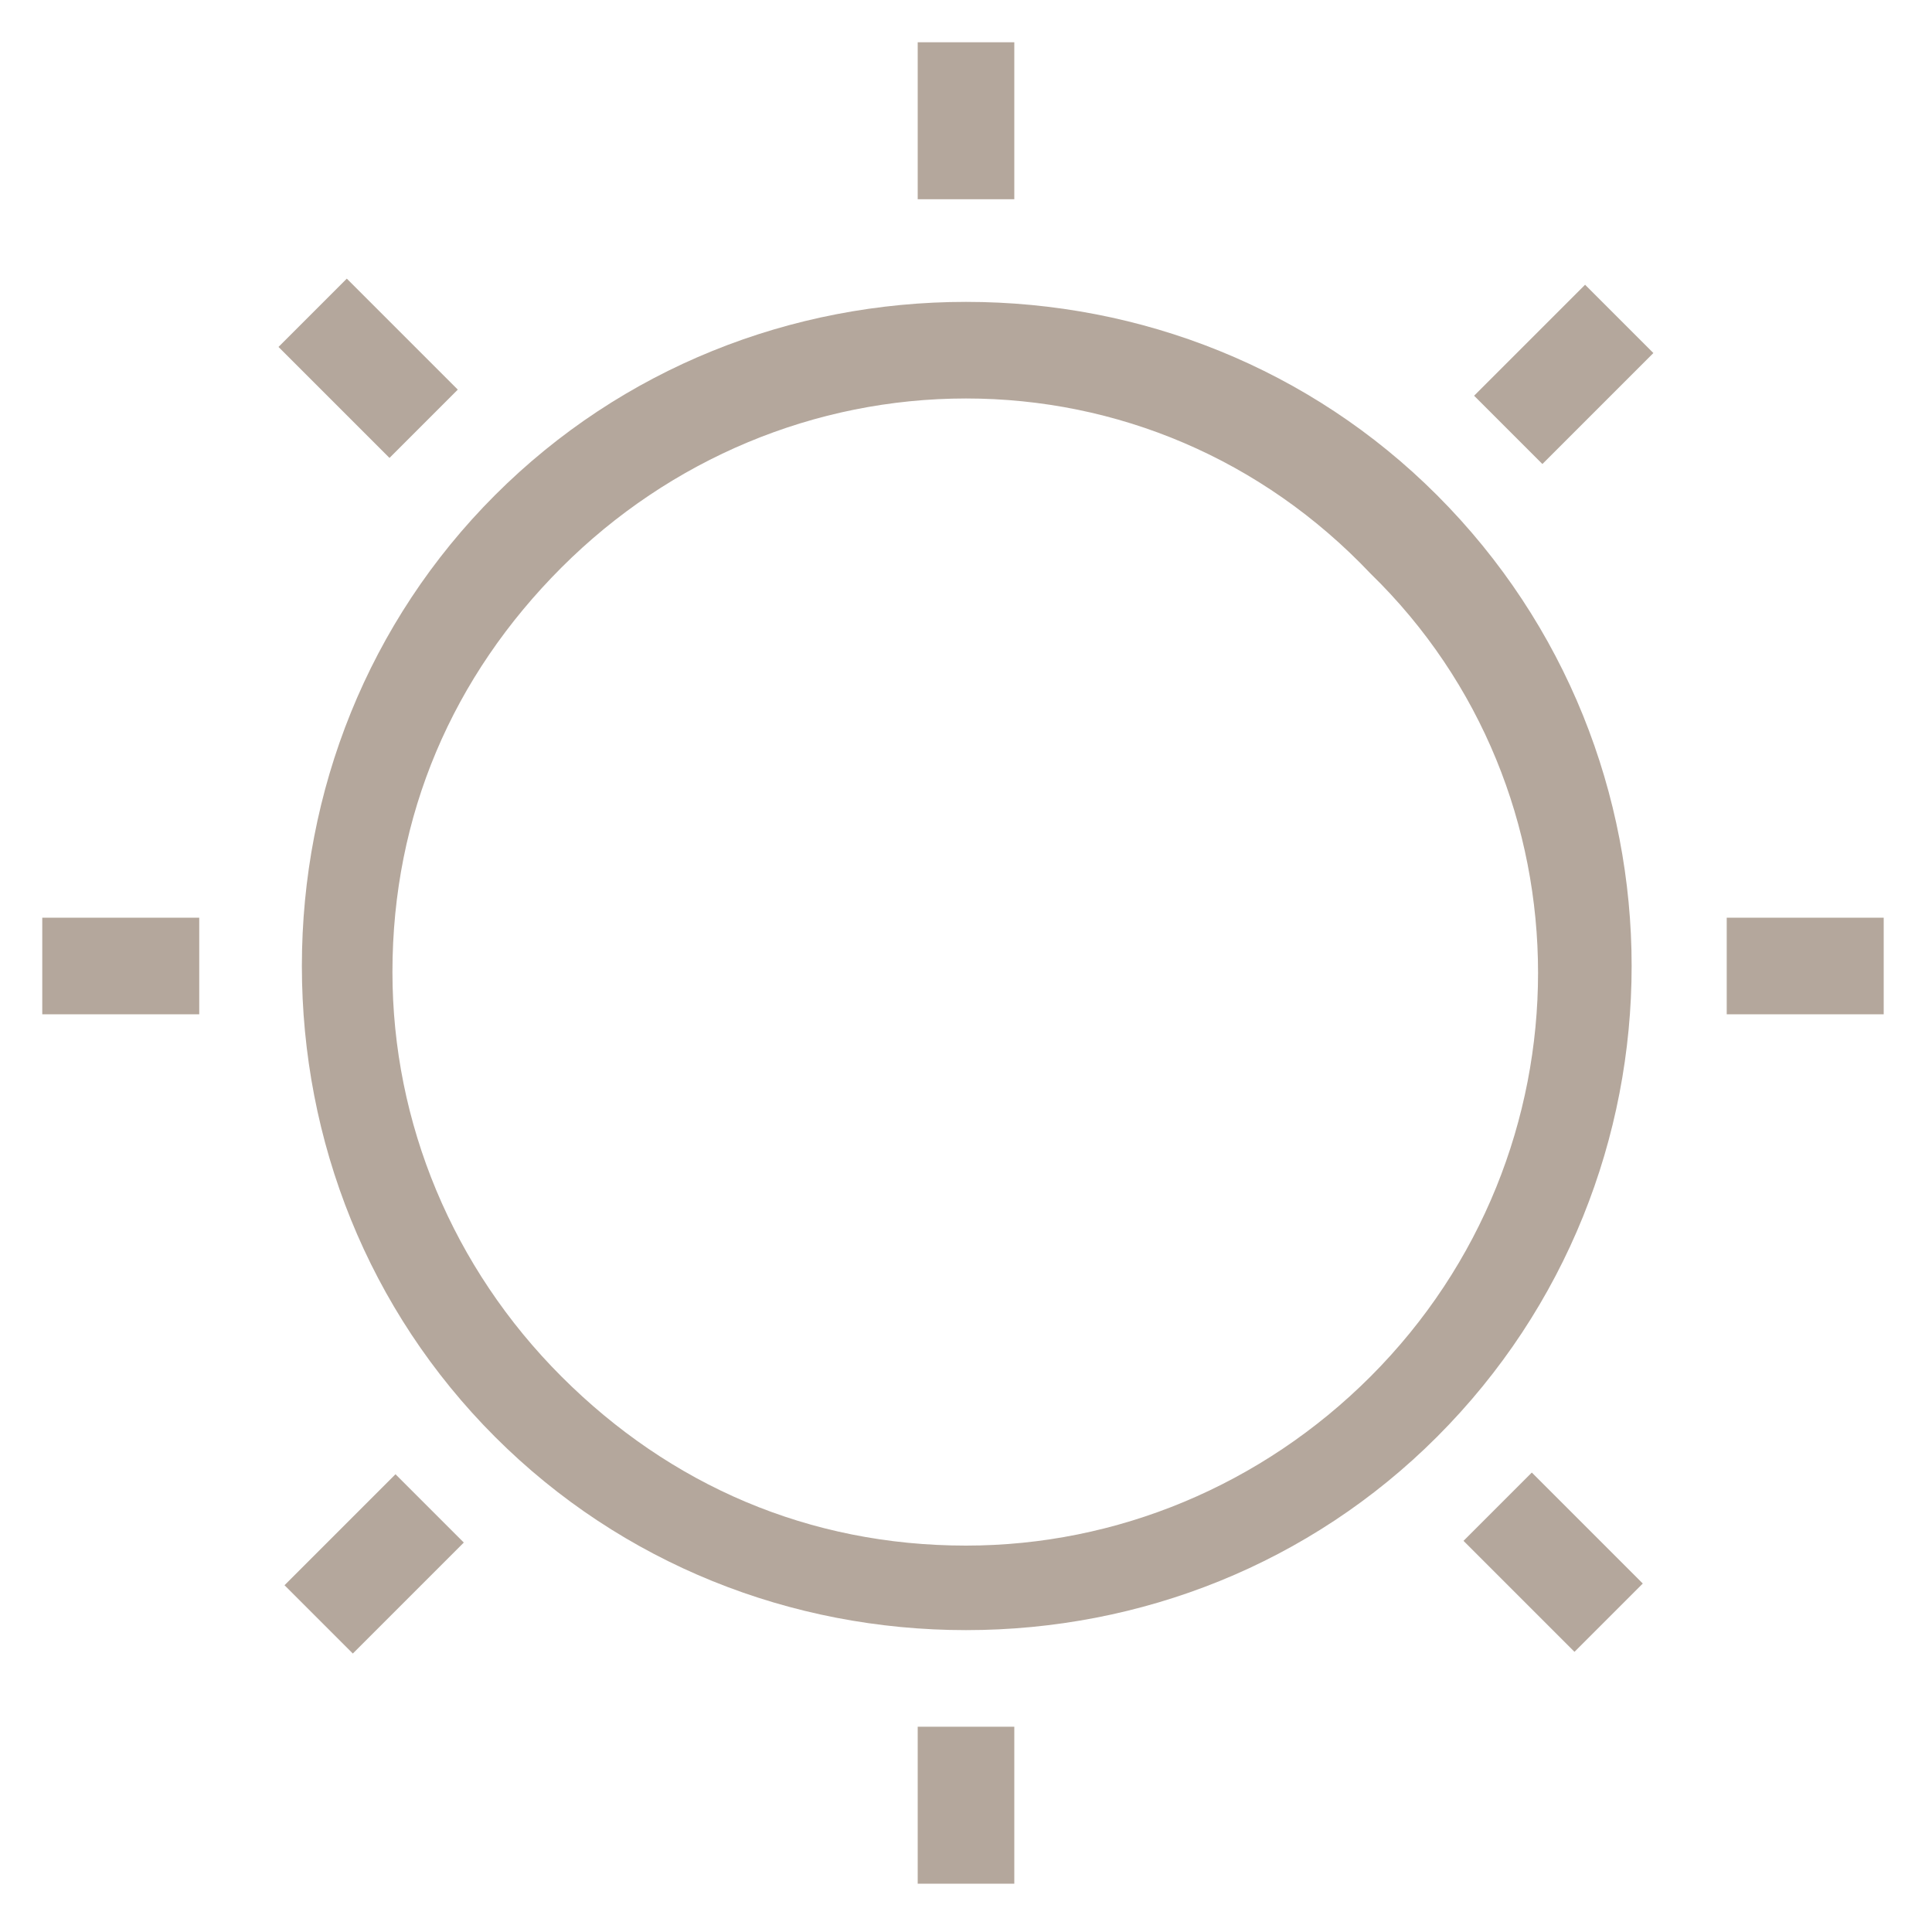 <?xml version="1.0" encoding="utf-8"?>
<!-- Generator: Adobe Illustrator 18.0.0, SVG Export Plug-In . SVG Version: 6.00 Build 0)  -->
<!DOCTYPE svg PUBLIC "-//W3C//DTD SVG 1.1//EN" "http://www.w3.org/Graphics/SVG/1.1/DTD/svg11.dtd">
<svg version="1.1" id="Layer_1" xmlns="http://www.w3.org/2000/svg" xmlns:xlink="http://www.w3.org/1999/xlink" x="0px" y="0px"
	 viewBox="0 0 32 32" enable-background="new 0 0 32 32" xml:space="preserve">
<g>
	<g>
		<path fill="#B4A79C" d="M16,27c-2.9,0-5.7-1.1-7.8-3.2S5,18.9,5,16s1.1-5.7,3.2-7.8S13.1,5,16,5s5.7,1.1,7.8,3.2
			c4.3,4.3,4.3,11.3,0,15.6C21.7,25.9,18.9,27,16,27z M16,6.6c-2.5,0-4.9,1-6.7,2.8s-2.8,4.1-2.8,6.7c0,2.5,1,4.9,2.8,6.7
			c1.8,1.8,4.1,2.8,6.7,2.8c2.5,0,4.9-1,6.7-2.8c3.7-3.7,3.7-9.7,0-13.3C20.9,7.6,18.5,6.6,16,6.6z"/>
	</g>
	<g>
		<rect x="15.2" y="28.6" fill="#B4A79C" width="1.6" height="2.6"/>
	</g>
	<g>
		<rect x="15.2" y="0.7" fill="#B4A79C" width="1.6" height="2.6"/>
	</g>
	<g>
		<rect x="28.6" y="15.2" fill="#B4A79C" width="2.6" height="1.6"/>
	</g>
	<g>
		<rect x="0.7" y="15.2" fill="#B4A79C" width="2.6" height="1.6"/>
	</g>
	<g>
		
			<rect x="24.5" y="25" transform="matrix(-0.707 -0.707 0.707 -0.707 25.725 62.356)" fill="#B4A79C" width="2.6" height="1.6"/>
	</g>
	<g>
		
			<rect x="4.8" y="5.4" transform="matrix(-0.707 -0.707 0.707 -0.707 6.027 14.796)" fill="#B4A79C" width="2.6" height="1.6"/>
	</g>
	<g>
		
			<rect x="25.1" y="4.8" transform="matrix(-0.707 -0.707 0.707 -0.707 39.899 28.825)" fill="#B4A79C" width="1.6" height="2.6"/>
	</g>
	<g>
		
			<rect x="5.4" y="24.5" transform="matrix(-0.707 -0.707 0.707 -0.707 -7.66 48.527)" fill="#B4A79C" width="1.6" height="2.6"/>
	</g>
</g>
</svg>
